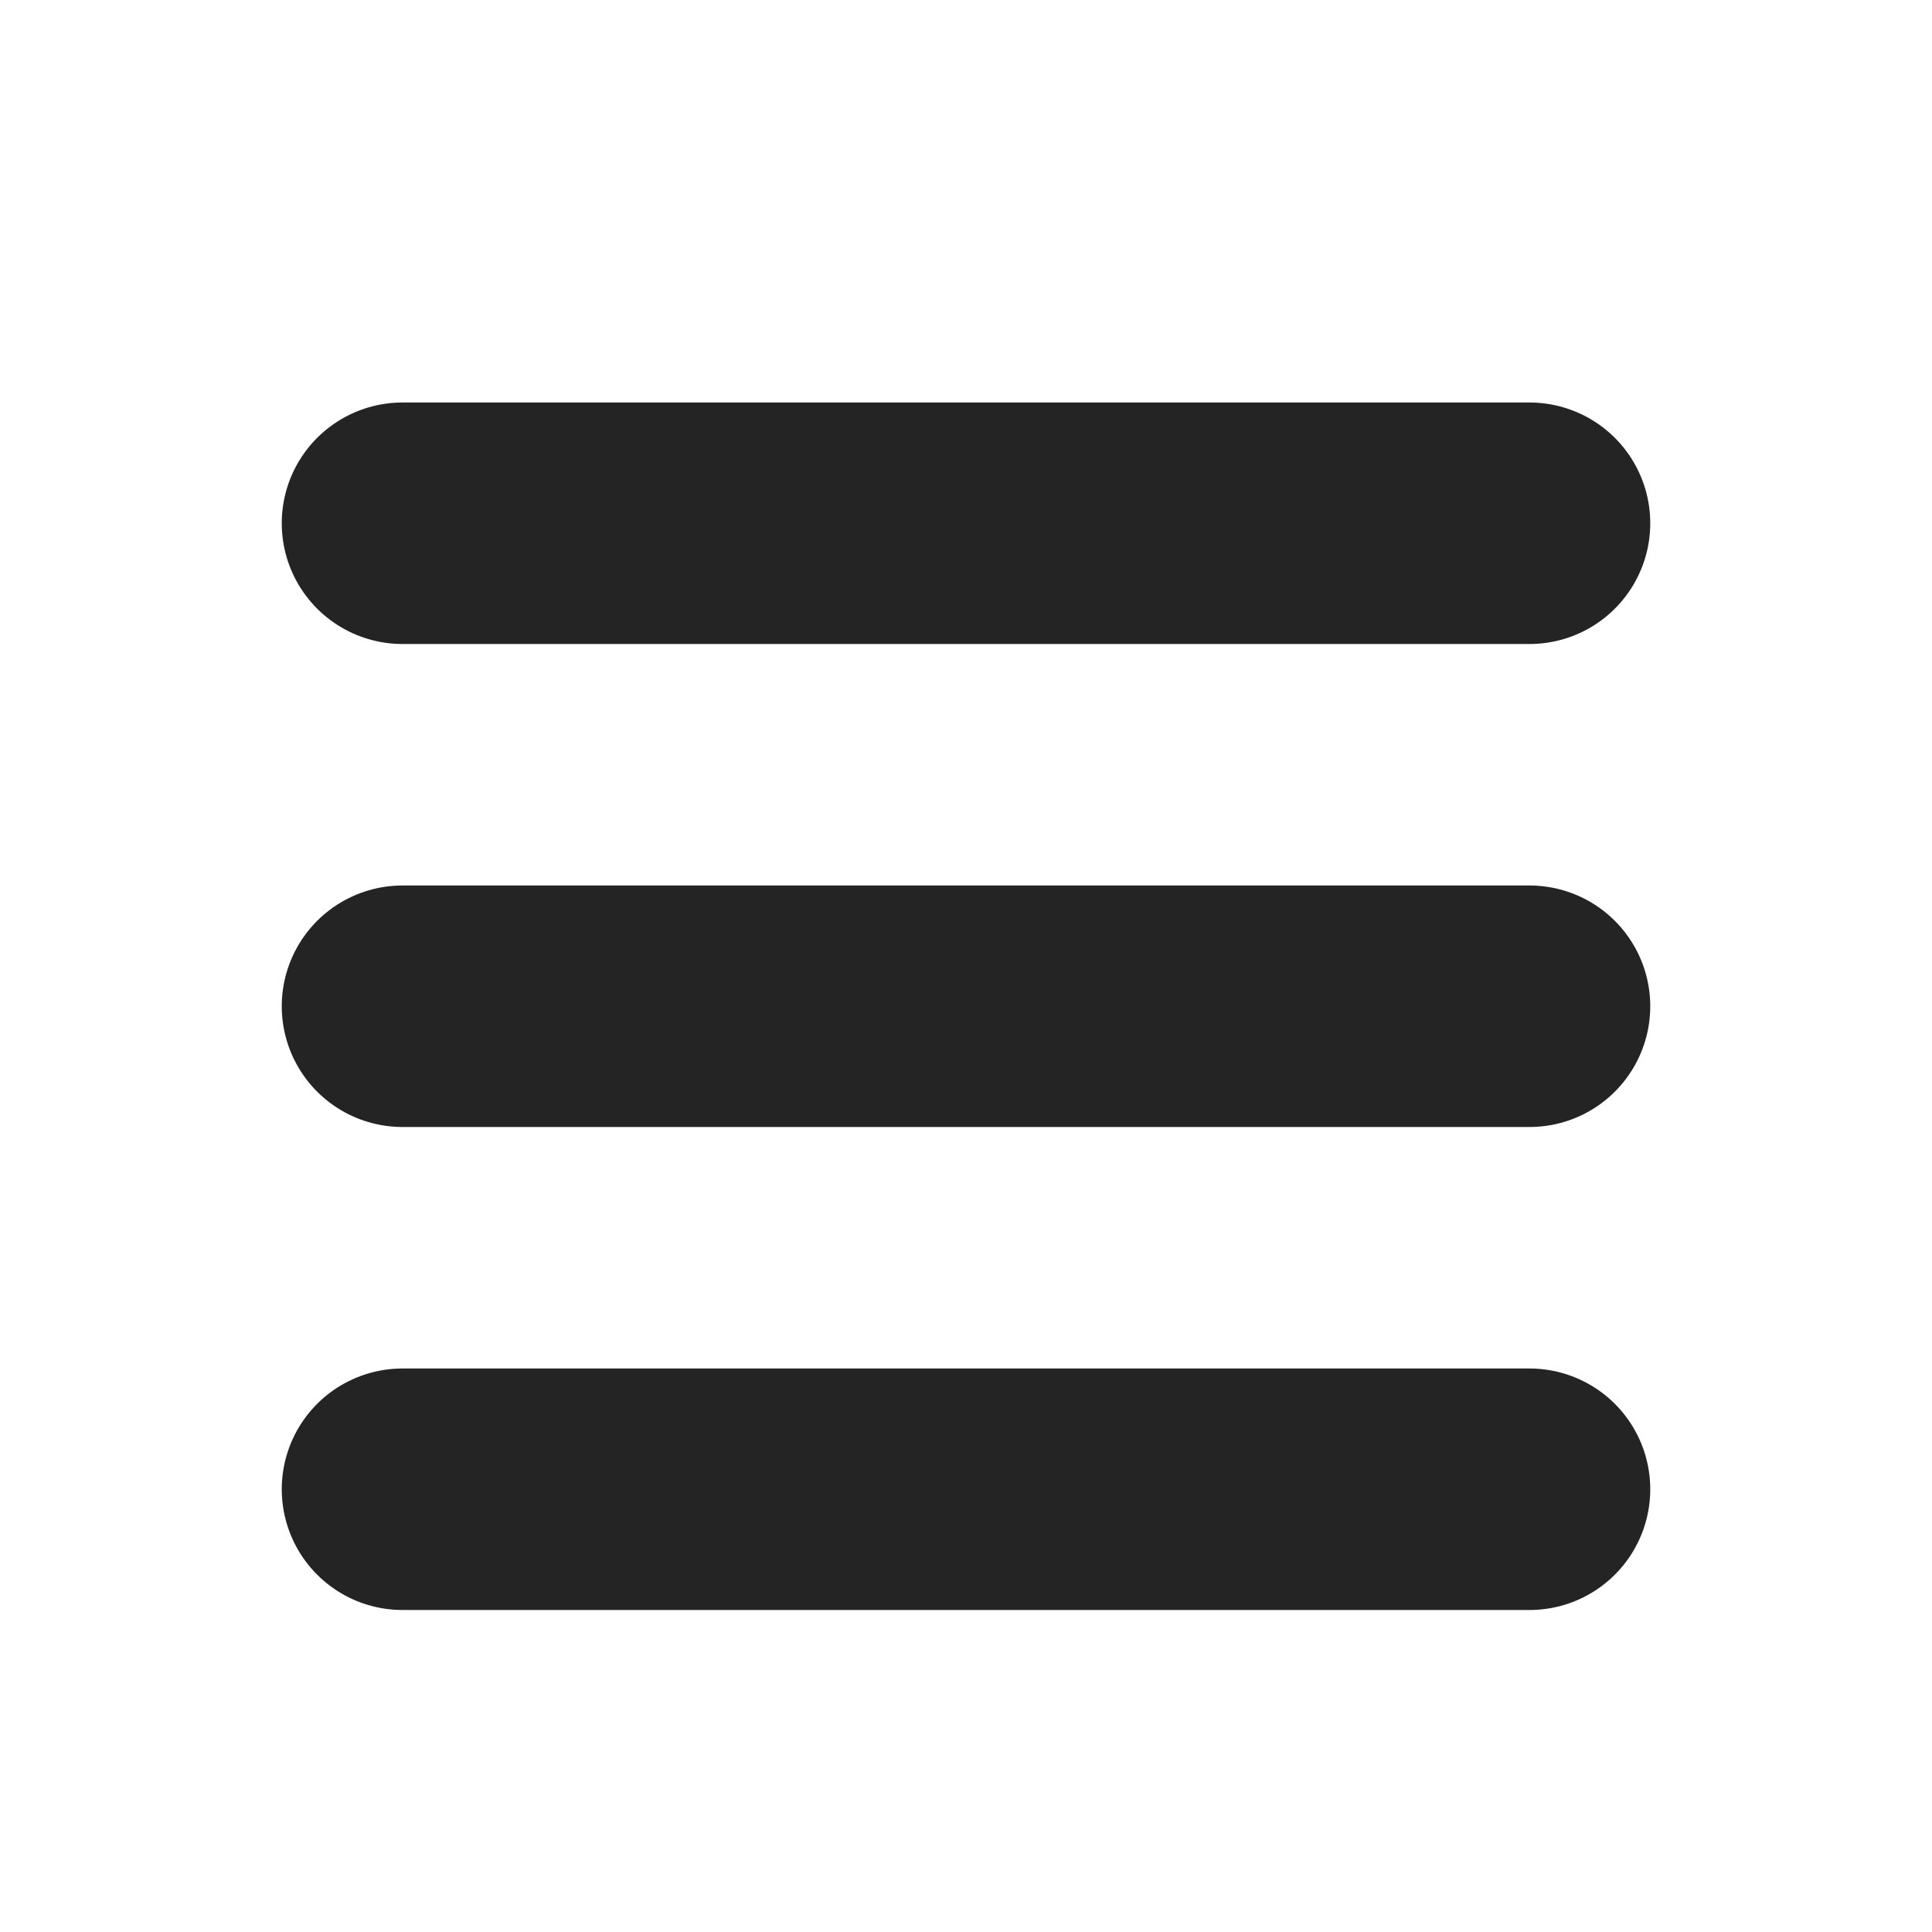 <?xml version="1.0" encoding="UTF-8"?>
<svg width="24px" height="24px" viewBox="0 0 24 24" version="1.1" xmlns="http://www.w3.org/2000/svg" xmlns:xlink="http://www.w3.org/1999/xlink">
    <!-- Generator: Sketch 50.2 (55047) - http://www.bohemiancoding.com/sketch -->
    <title>icon-menu</title>
    <desc>Created with Sketch.</desc>
    <defs></defs>
    <g id="icon-menu" stroke="none" stroke-width="1" fill="none" fill-rule="evenodd" stroke-linecap="round">
        <g id="Group-2" transform="translate(4, 5)" stroke="#242424" stroke-width="3">
            <g id="Group" transform="translate(0, 6)">
                <path d="M1,1.5 L15,1.5" id="Line-2"></path>
            </g>
            <g id="Group-Copy">
                <path d="M1,1.5 L15,1.5" id="Line-2"></path>
            </g>
            <g id="Group-Copy-2" transform="translate(0, 12)">
                <path d="M1,1.5 L15,1.5" id="Line-2"></path>
            </g>
        </g>
    </g>
</svg>